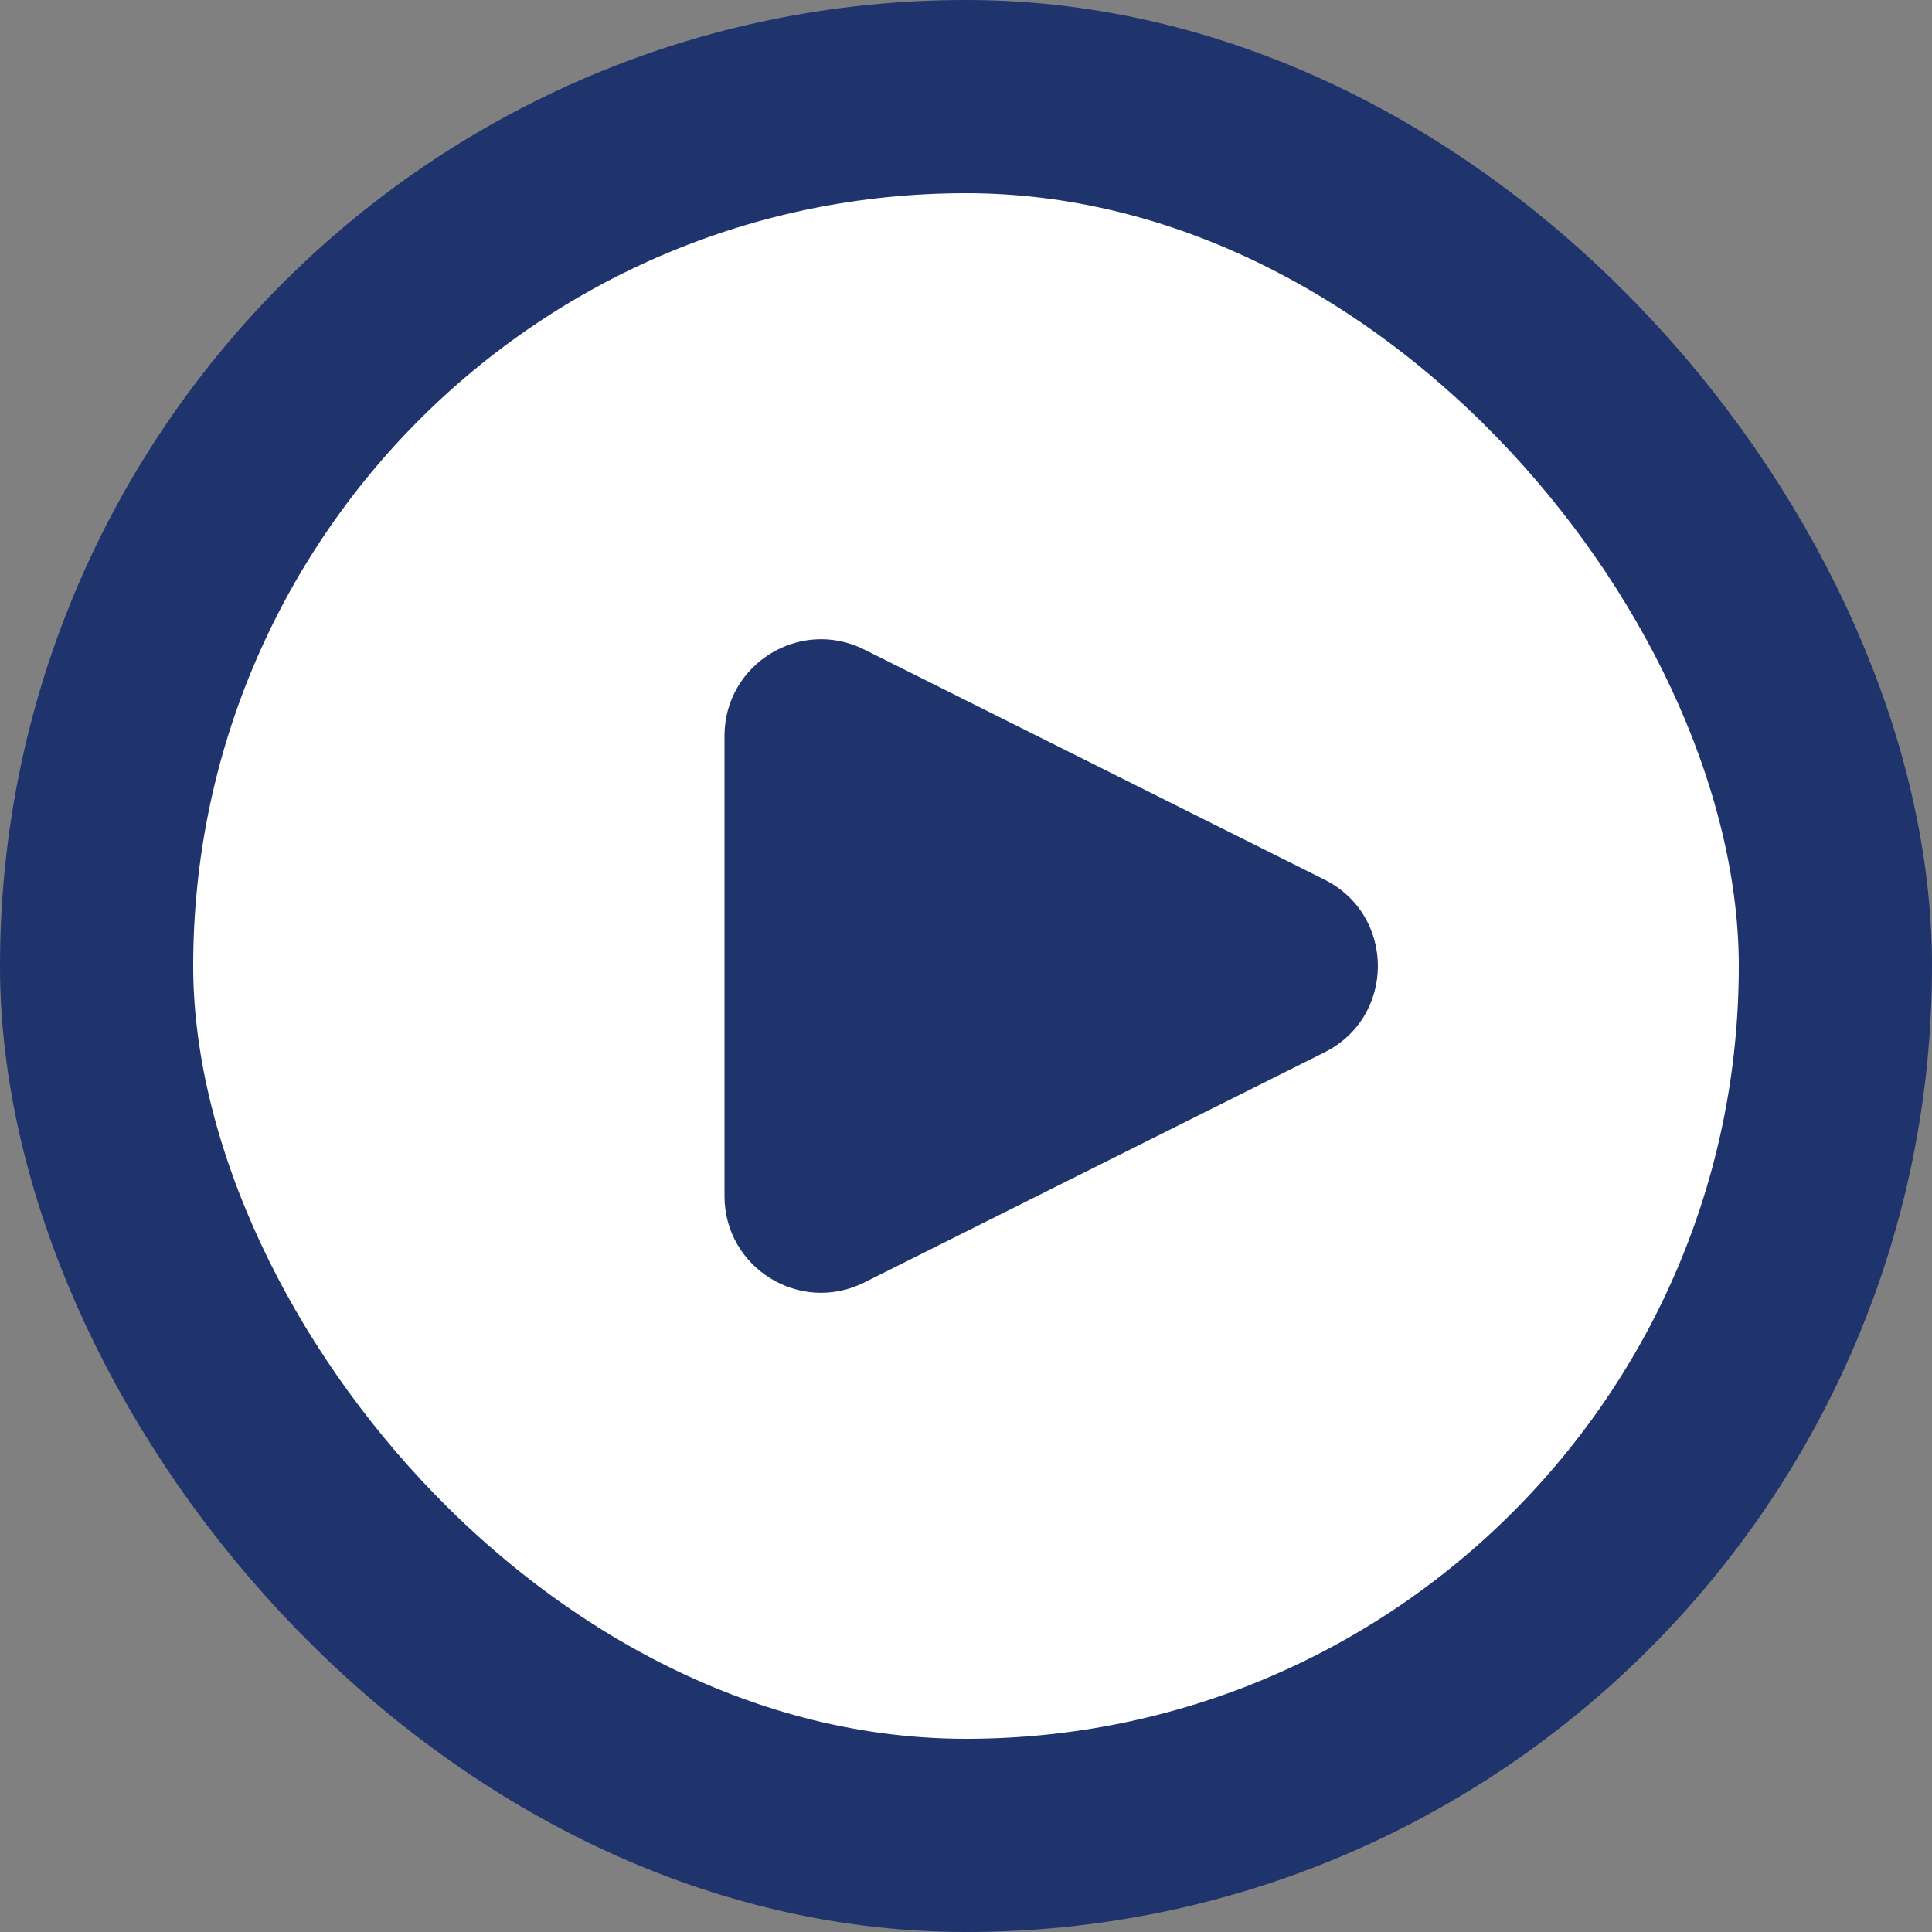 <svg width="20" height="20" viewBox="0 0 20 20" fill="none" xmlns="http://www.w3.org/2000/svg">
<rect x="0" y="0" width="20" height="20" fill="#808080" stroke="none"/>
<rect x="1" y="1" width="18" height="18" rx="9" fill="white" stroke="#1F336D" stroke-width="2"/>
<path d="M13.711 9.106C14.448 9.474 14.448 10.526 13.711 10.894L8.947 13.276C8.282 13.609 7.5 13.125 7.5 12.382V7.618C7.5 6.875 8.282 6.391 8.947 6.724L13.711 9.106Z" fill="#1F336D"/>
</svg>
